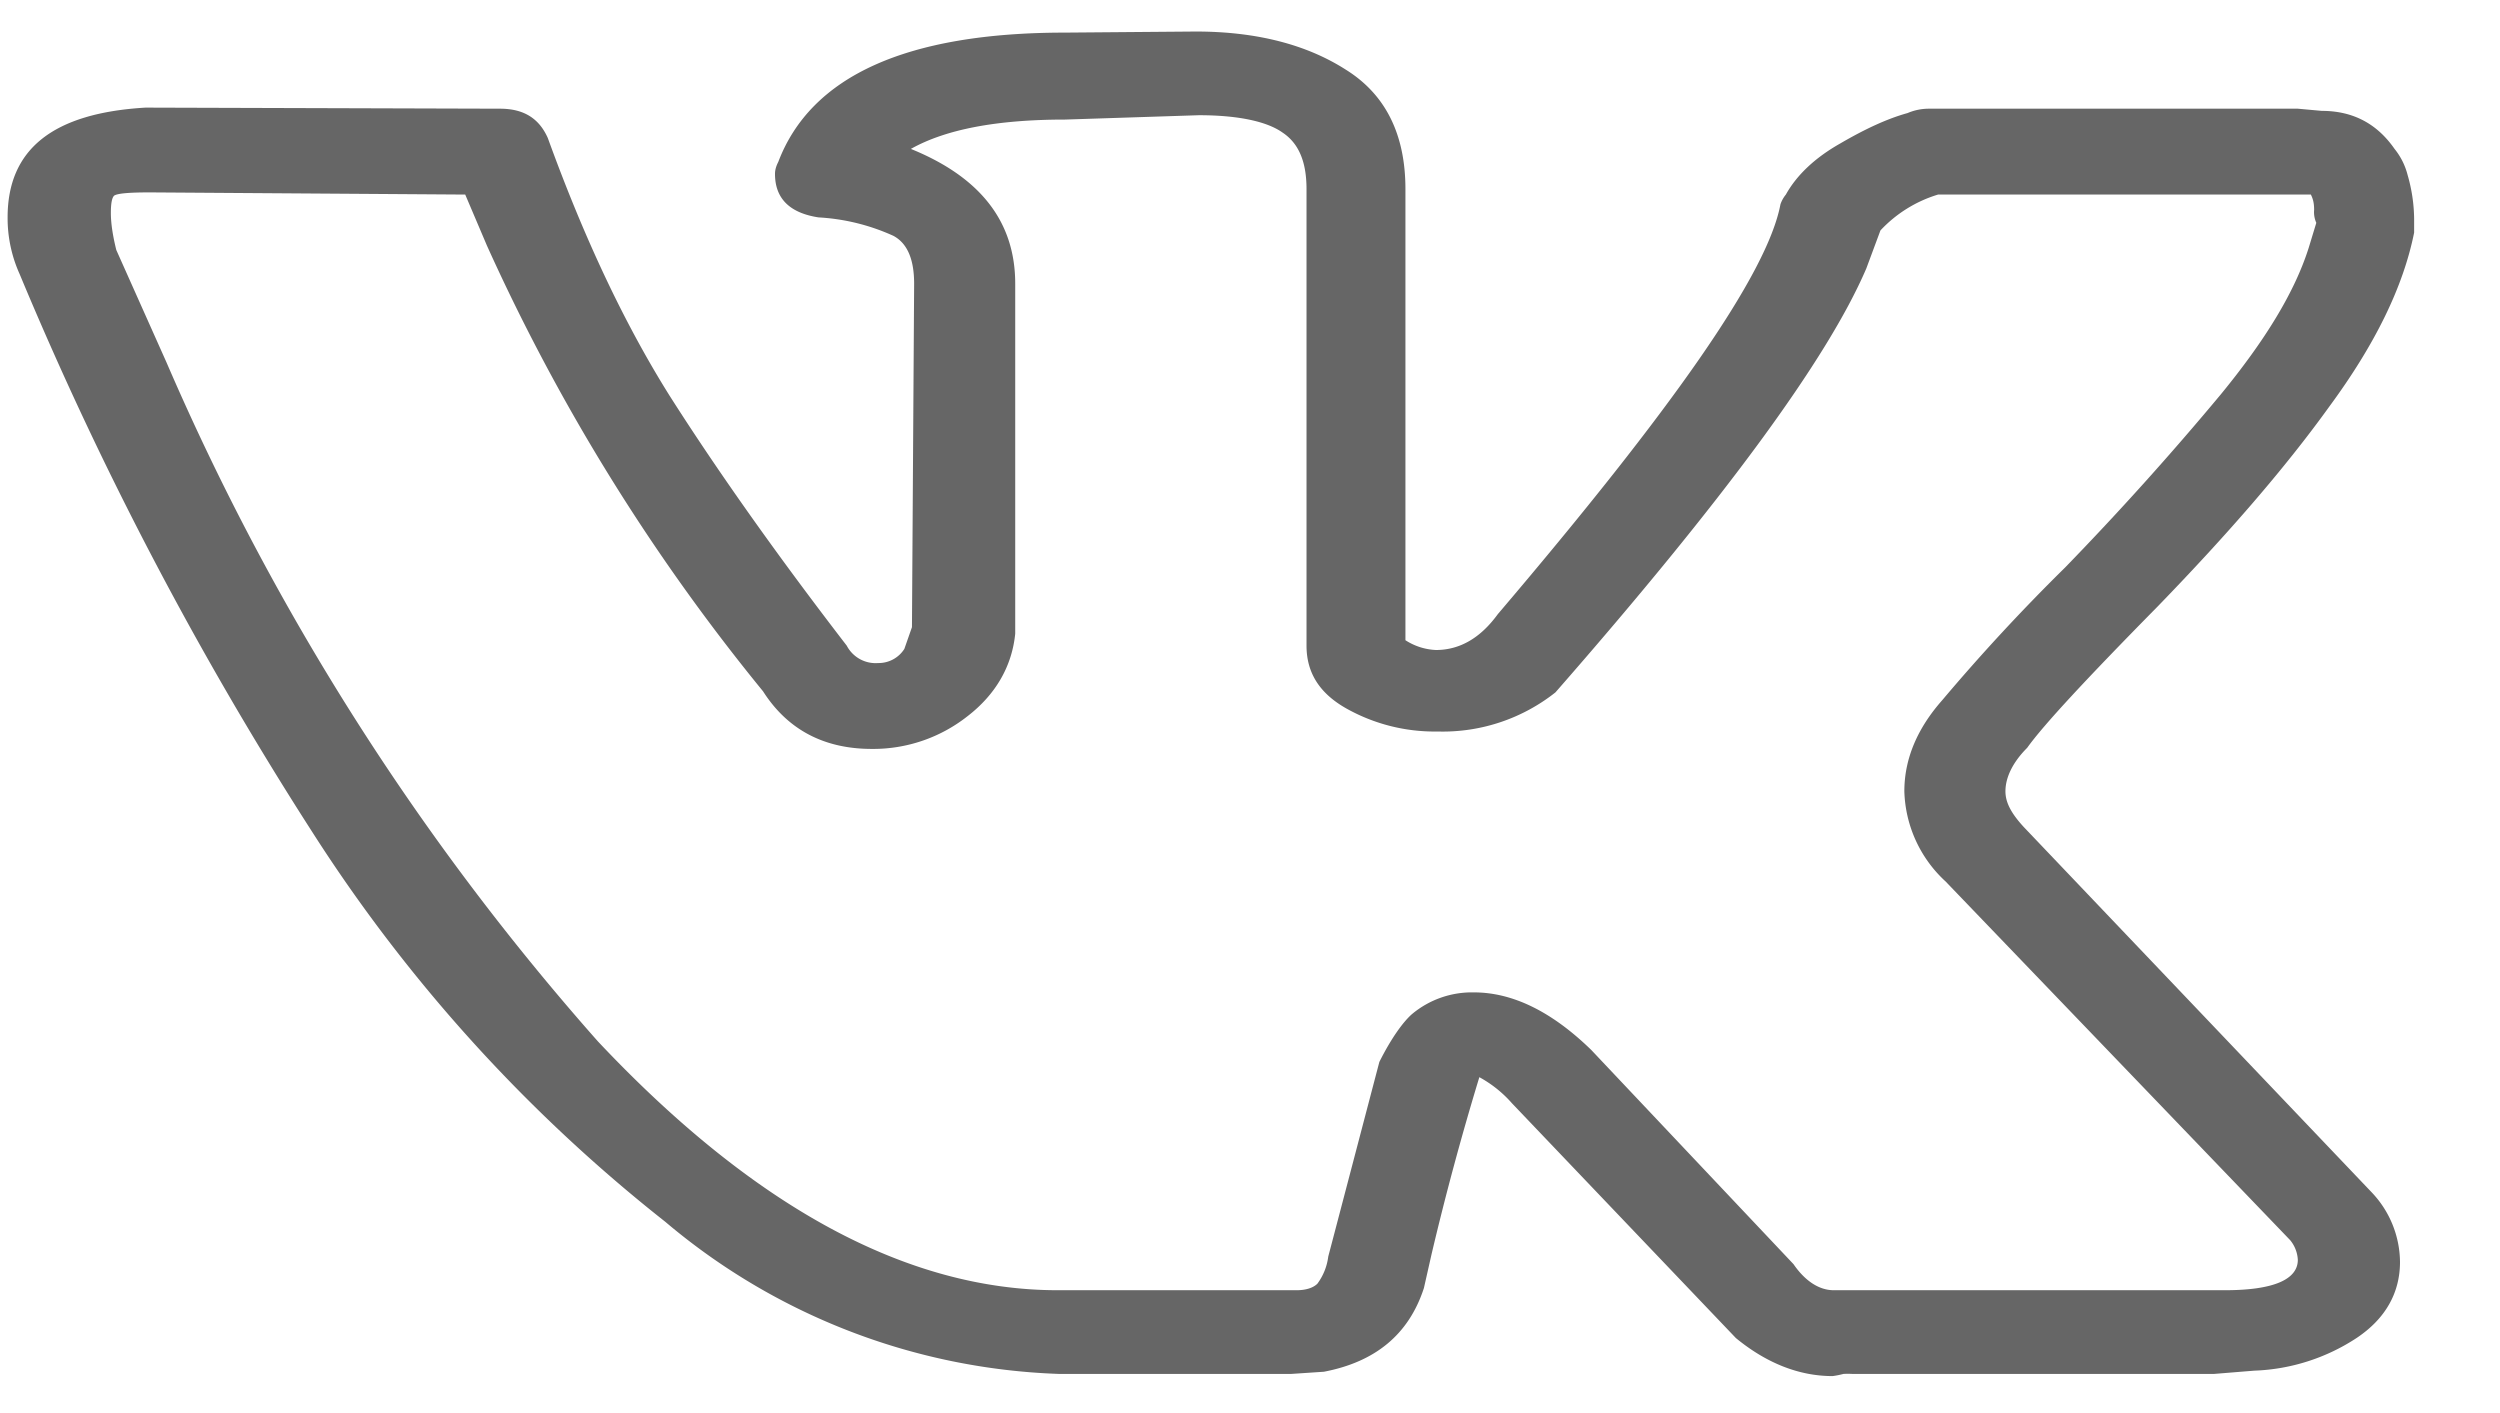 <svg width="23" height="13" fill="none" xmlns="http://www.w3.org/2000/svg"><path d="M.07 2c0-.63.42-.96 1.27-1.01L4.6 1c.22 0 .36.09.44.27.33.91.7 1.7 1.12 2.37.42.66.96 1.43 1.63 2.3a.3.3 0 0 0 .29.16.28.28 0 0 0 .24-.13l.07-.2.02-3.16c0-.22-.06-.37-.19-.44A1.92 1.92 0 0 0 7.53 2c-.26-.04-.4-.17-.4-.4 0-.05.02-.09.03-.11C7.46.7 8.34.3 9.8.3L11 .29c.56 0 1.02.12 1.38.35.37.23.55.6.55 1.1v4.15a.56.56 0 0 0 .28.09c.22 0 .41-.11.57-.33 1.6-1.88 2.48-3.13 2.6-3.77a.29.29 0 0 1 .05-.09c.1-.18.27-.34.5-.47.24-.14.44-.23.62-.28a.5.5 0 0 1 .2-.04h3.39l.22.02c.29 0 .51.12.67.35a.63.63 0 0 1 .12.24 1.5 1.5 0 0 1 .06.4v.13c-.1.5-.36 1.03-.78 1.6-.41.57-.94 1.18-1.58 1.84-.65.66-1.05 1.09-1.2 1.3-.14.14-.2.28-.2.4 0 .1.05.2.17.33l3.2 3.36a.94.94 0 0 1 .26.64c0 .28-.13.52-.4.7a1.83 1.83 0 0 1-.94.3l-.37.03h-3.33a.8.8 0 0 0-.08 0 .8.8 0 0 1-.1.02c-.31 0-.61-.12-.89-.35l-2.06-2.16a1.1 1.1 0 0 0-.3-.24 26.3 26.3 0 0 0-.44 1.63l-.07.31c-.14.43-.45.68-.92.77l-.3.02H9.74a5.92 5.92 0 0 1-3.62-1.4 14.53 14.53 0 0 1-3.25-3.59A32.86 32.86 0 0 1 .18 2.52 1.25 1.25 0 0 1 .07 2zm13.15 4.73a1.66 1.66 0 0 1-.83-.21c-.25-.14-.37-.33-.37-.58v-4.2c0-.25-.07-.42-.22-.52-.14-.1-.4-.16-.77-.16L9.8 1.1c-.63 0-1.1.09-1.42.27.64.26.96.67.96 1.24v3.22c-.03.3-.18.56-.44.76a1.4 1.4 0 0 1-.88.3c-.43 0-.77-.17-1-.53a18.52 18.52 0 0 1-2.54-4.1l-.2-.47-2.9-.02c-.2 0-.3.01-.33.03-.02.02-.03.07-.03.16 0 .1.02.22.05.34l.46 1.03A23.41 23.41 0 0 0 5.5 9.58c1.44 1.53 2.85 2.29 4.23 2.29h2.2c.08 0 .15-.02.19-.06a.53.53 0 0 0 .1-.25l.05-.19.42-1.6c.11-.22.22-.37.3-.44a.86.86 0 0 1 .57-.2c.35 0 .71.17 1.08.53l1.86 1.97c.11.16.24.24.37.24h3.6c.45 0 .67-.1.67-.28a.31.31 0 0 0-.07-.18l-3.17-3.3a1.17 1.17 0 0 1-.38-.83c0-.3.12-.58.35-.84A18 18 0 0 1 19 5.22a28.2 28.2 0 0 0 1.43-1.59c.41-.5.68-.94.81-1.35l.07-.23a.24.24 0 0 1-.02-.12c0-.06-.01-.1-.03-.14h-3.43a1.2 1.2 0 0 0-.53.33l-.13.35c-.36.84-1.32 2.14-2.86 3.9a1.67 1.67 0 0 1-1.08.36z" fill="#666"/></svg>
